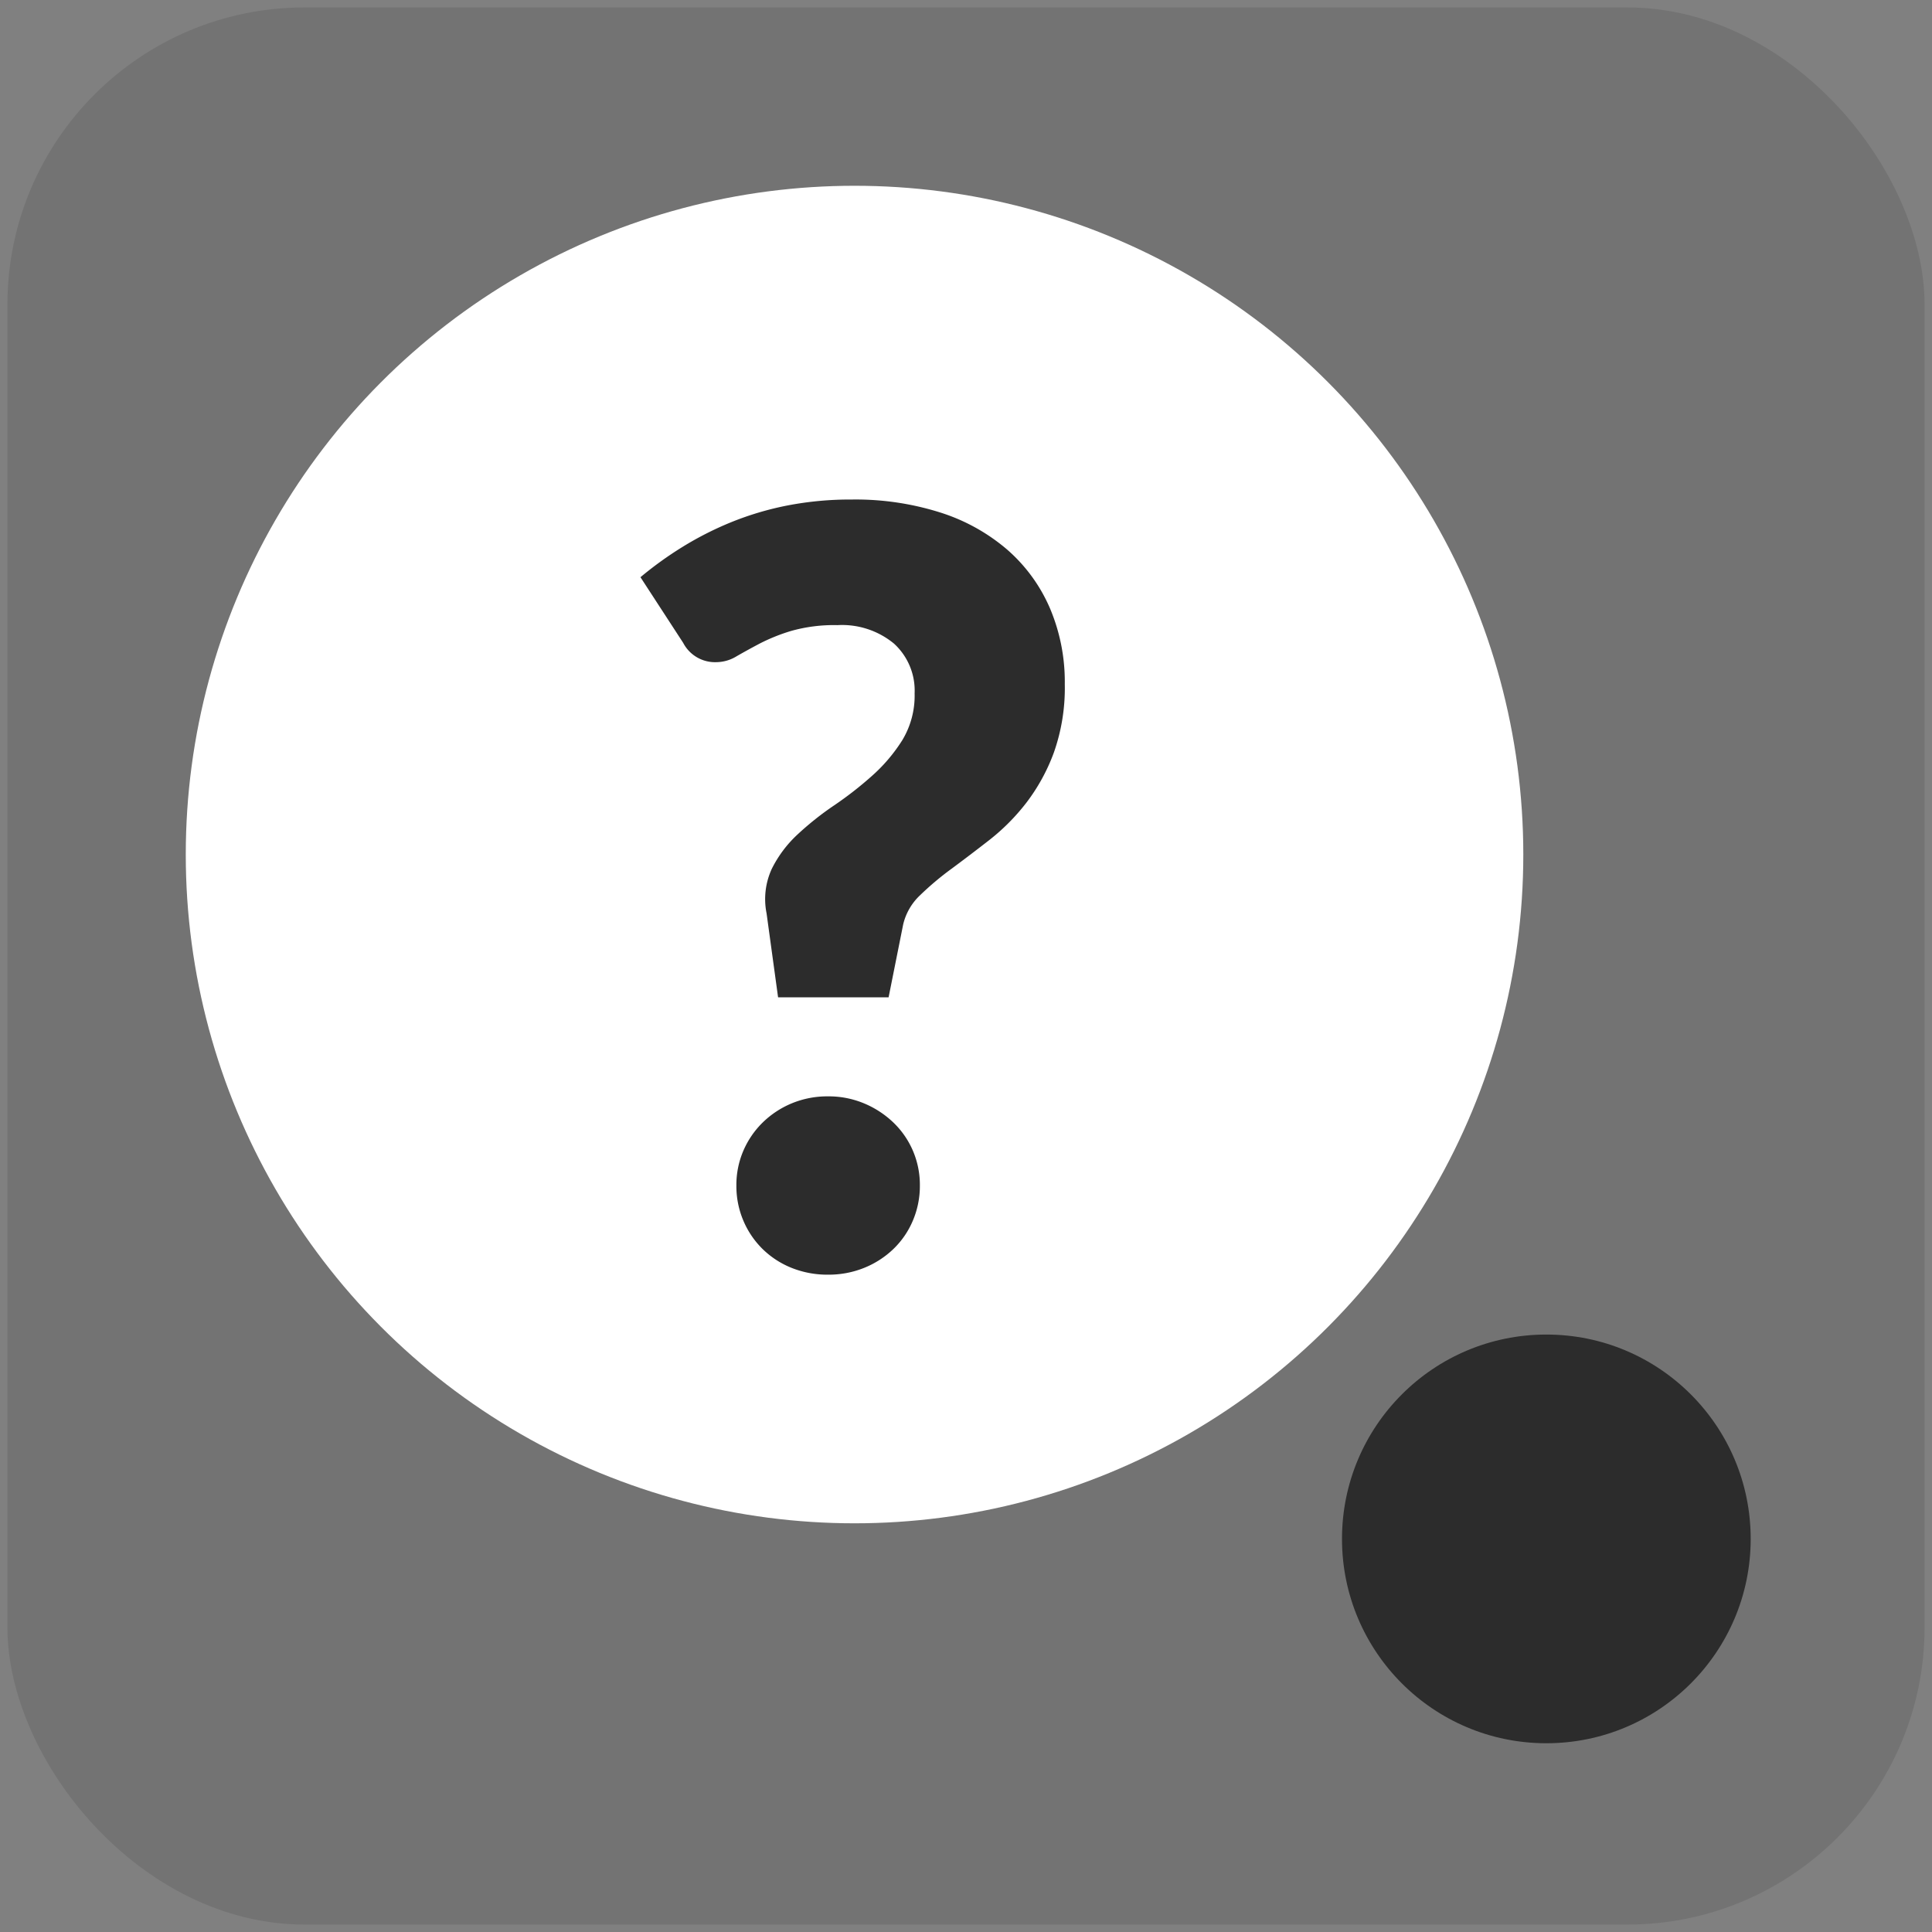 <svg xmlns="http://www.w3.org/2000/svg" xmlns:xlink="http://www.w3.org/1999/xlink" width="260" height="260" viewBox="0 0 260 260">
  <rect x="0" y="0" width="260" height="260" fill="#808080" stroke="none"/>
  <defs>
    <clipPath id="clip-ChatBot_2">
      <rect width="260" height="260"/>
    </clipPath>
  </defs>
  <g id="ChatBot_2" clip-path="url(#clip-ChatBot_2)">
    <rect id="Rectangle_17989" data-name="Rectangle 17989" width="258" height="258" rx="40" transform="translate(1 1)" opacity="0.1"/>
    <circle id="Ellipse_2161" data-name="Ellipse 2161" cx="27.5" cy="27.5" r="27.5" transform="translate(180.6 179.598)" fill="#2c2c2c"/>
    <circle id="Ellipse_2160" data-name="Ellipse 2160" cx="90" cy="90" r="90" transform="translate(25 25)" fill="#fff"/>
    <path id="Path_3253" data-name="Path 3253" d="M-30.172-97.813a49.062,49.062,0,0,1,5.647-4.069,44.212,44.212,0,0,1,6.559-3.332,41.064,41.064,0,0,1,7.541-2.245,44.546,44.546,0,0,1,8.734-.807A37.707,37.707,0,0,1,10.2-106.512a25.751,25.751,0,0,1,9.014,5.016,21.987,21.987,0,0,1,5.717,7.857,25.318,25.318,0,0,1,2,10.207,26.056,26.056,0,0,1-1.473,9.225,25.7,25.7,0,0,1-3.718,6.77,28.5,28.5,0,0,1-4.946,4.981q-2.7,2.1-5.121,3.893a39.816,39.816,0,0,0-4.209,3.543,7.894,7.894,0,0,0-2.28,3.928L3.22-41.271H-11.652L-13.2-52.566a9.741,9.741,0,0,1,.7-6,16.043,16.043,0,0,1,3.472-4.63,40.579,40.579,0,0,1,4.946-3.928,48.347,48.347,0,0,0,5.121-4,22.294,22.294,0,0,0,4.034-4.77,11.582,11.582,0,0,0,1.649-6.278,8.56,8.56,0,0,0-2.771-6.7,10.973,10.973,0,0,0-7.611-2.49,21.281,21.281,0,0,0-6.208.772,25.016,25.016,0,0,0-4.279,1.719q-1.789.947-3.122,1.719a5.28,5.28,0,0,1-2.666.772,4.831,4.831,0,0,1-4.49-2.6Zm12.908,81.866a11.643,11.643,0,0,1,.947-4.7,11.88,11.88,0,0,1,2.6-3.788A12.384,12.384,0,0,1-9.828-27a12.506,12.506,0,0,1,4.911-.947A12.324,12.324,0,0,1-.077-27a12.82,12.82,0,0,1,3.928,2.561,11.612,11.612,0,0,1,2.631,3.788,11.643,11.643,0,0,1,.947,4.7,11.893,11.893,0,0,1-.947,4.735A11.515,11.515,0,0,1,3.851-7.389,12.315,12.315,0,0,1-.077-4.863a12.737,12.737,0,0,1-4.84.912,12.926,12.926,0,0,1-4.911-.912,11.906,11.906,0,0,1-3.893-2.525,11.778,11.778,0,0,1-2.6-3.823A11.892,11.892,0,0,1-17.264-15.947Z" transform="translate(116.363 175.49)" fill="#2c2c2c"/>
  </g>
</svg>
